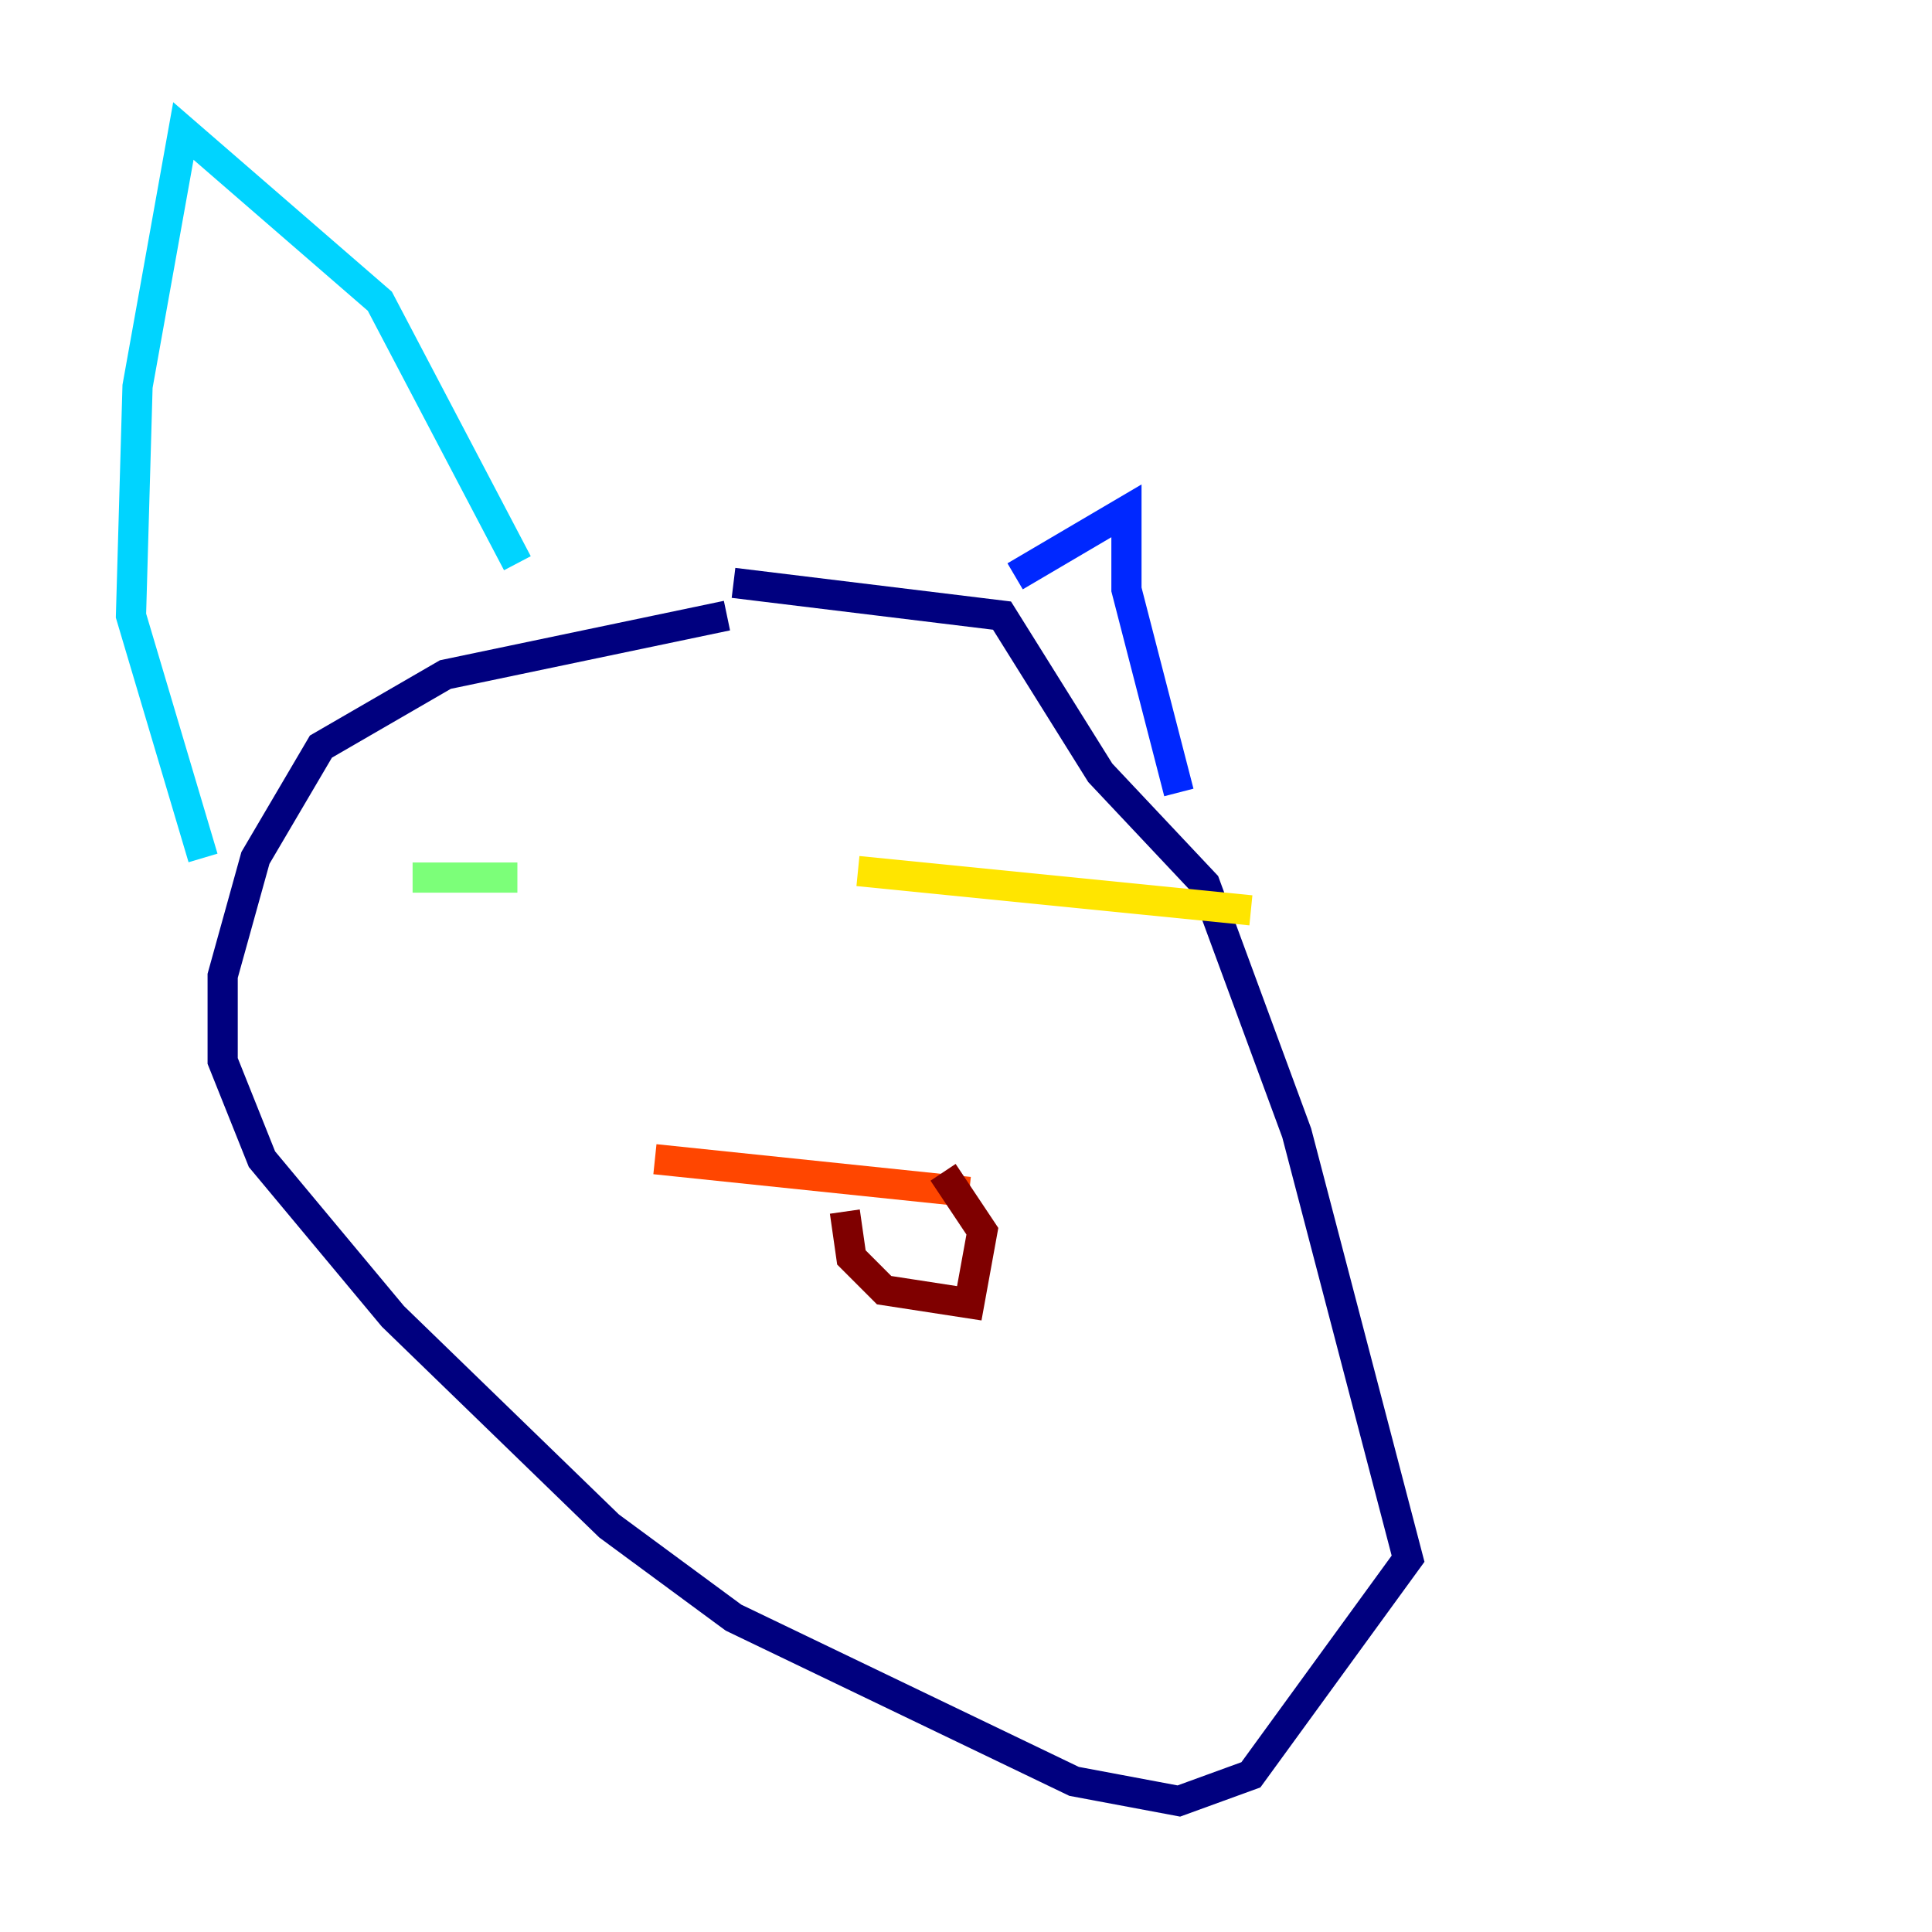 <?xml version="1.0" encoding="utf-8" ?>
<svg baseProfile="tiny" height="128" version="1.2" viewBox="0,0,128,128" width="128" xmlns="http://www.w3.org/2000/svg" xmlns:ev="http://www.w3.org/2001/xml-events" xmlns:xlink="http://www.w3.org/1999/xlink"><defs /><polyline fill="none" points="48.163,40.786 29.505,44.691 21.261,49.464 16.922,56.841 14.752,64.651 14.752,70.291 17.356,76.8 26.034,87.214 40.352,101.098 48.597,107.173 71.159,118.02 78.102,119.322 82.875,117.586 93.288,103.268 85.912,75.064 79.837,58.576 72.895,51.2 66.386,40.786 48.597,38.617" stroke="#00007f" stroke-width="2" /><polyline fill="none" points="67.254,38.183 74.63,33.844 74.63,39.051 78.102,52.502" stroke="#0028ff" stroke-width="2" /><polyline fill="none" points="34.278,37.315 25.166,19.959 12.149,8.678 9.112,25.6 8.678,40.786 13.451,56.841" stroke="#00d4ff" stroke-width="2" /><polyline fill="none" points="27.336,58.142 34.278,58.142" stroke="#7cff79" stroke-width="2" /><polyline fill="none" points="56.841,57.709 82.875,60.312" stroke="#ffe500" stroke-width="2" /><polyline fill="none" points="43.39,76.8 64.217,78.969" stroke="#ff4600" stroke-width="2" /><polyline fill="none" points="55.973,80.271 56.407,83.308 58.576,85.478 64.217,86.346 65.085,81.573 62.481,77.668" stroke="#7f0000" stroke-width="2" /></svg>